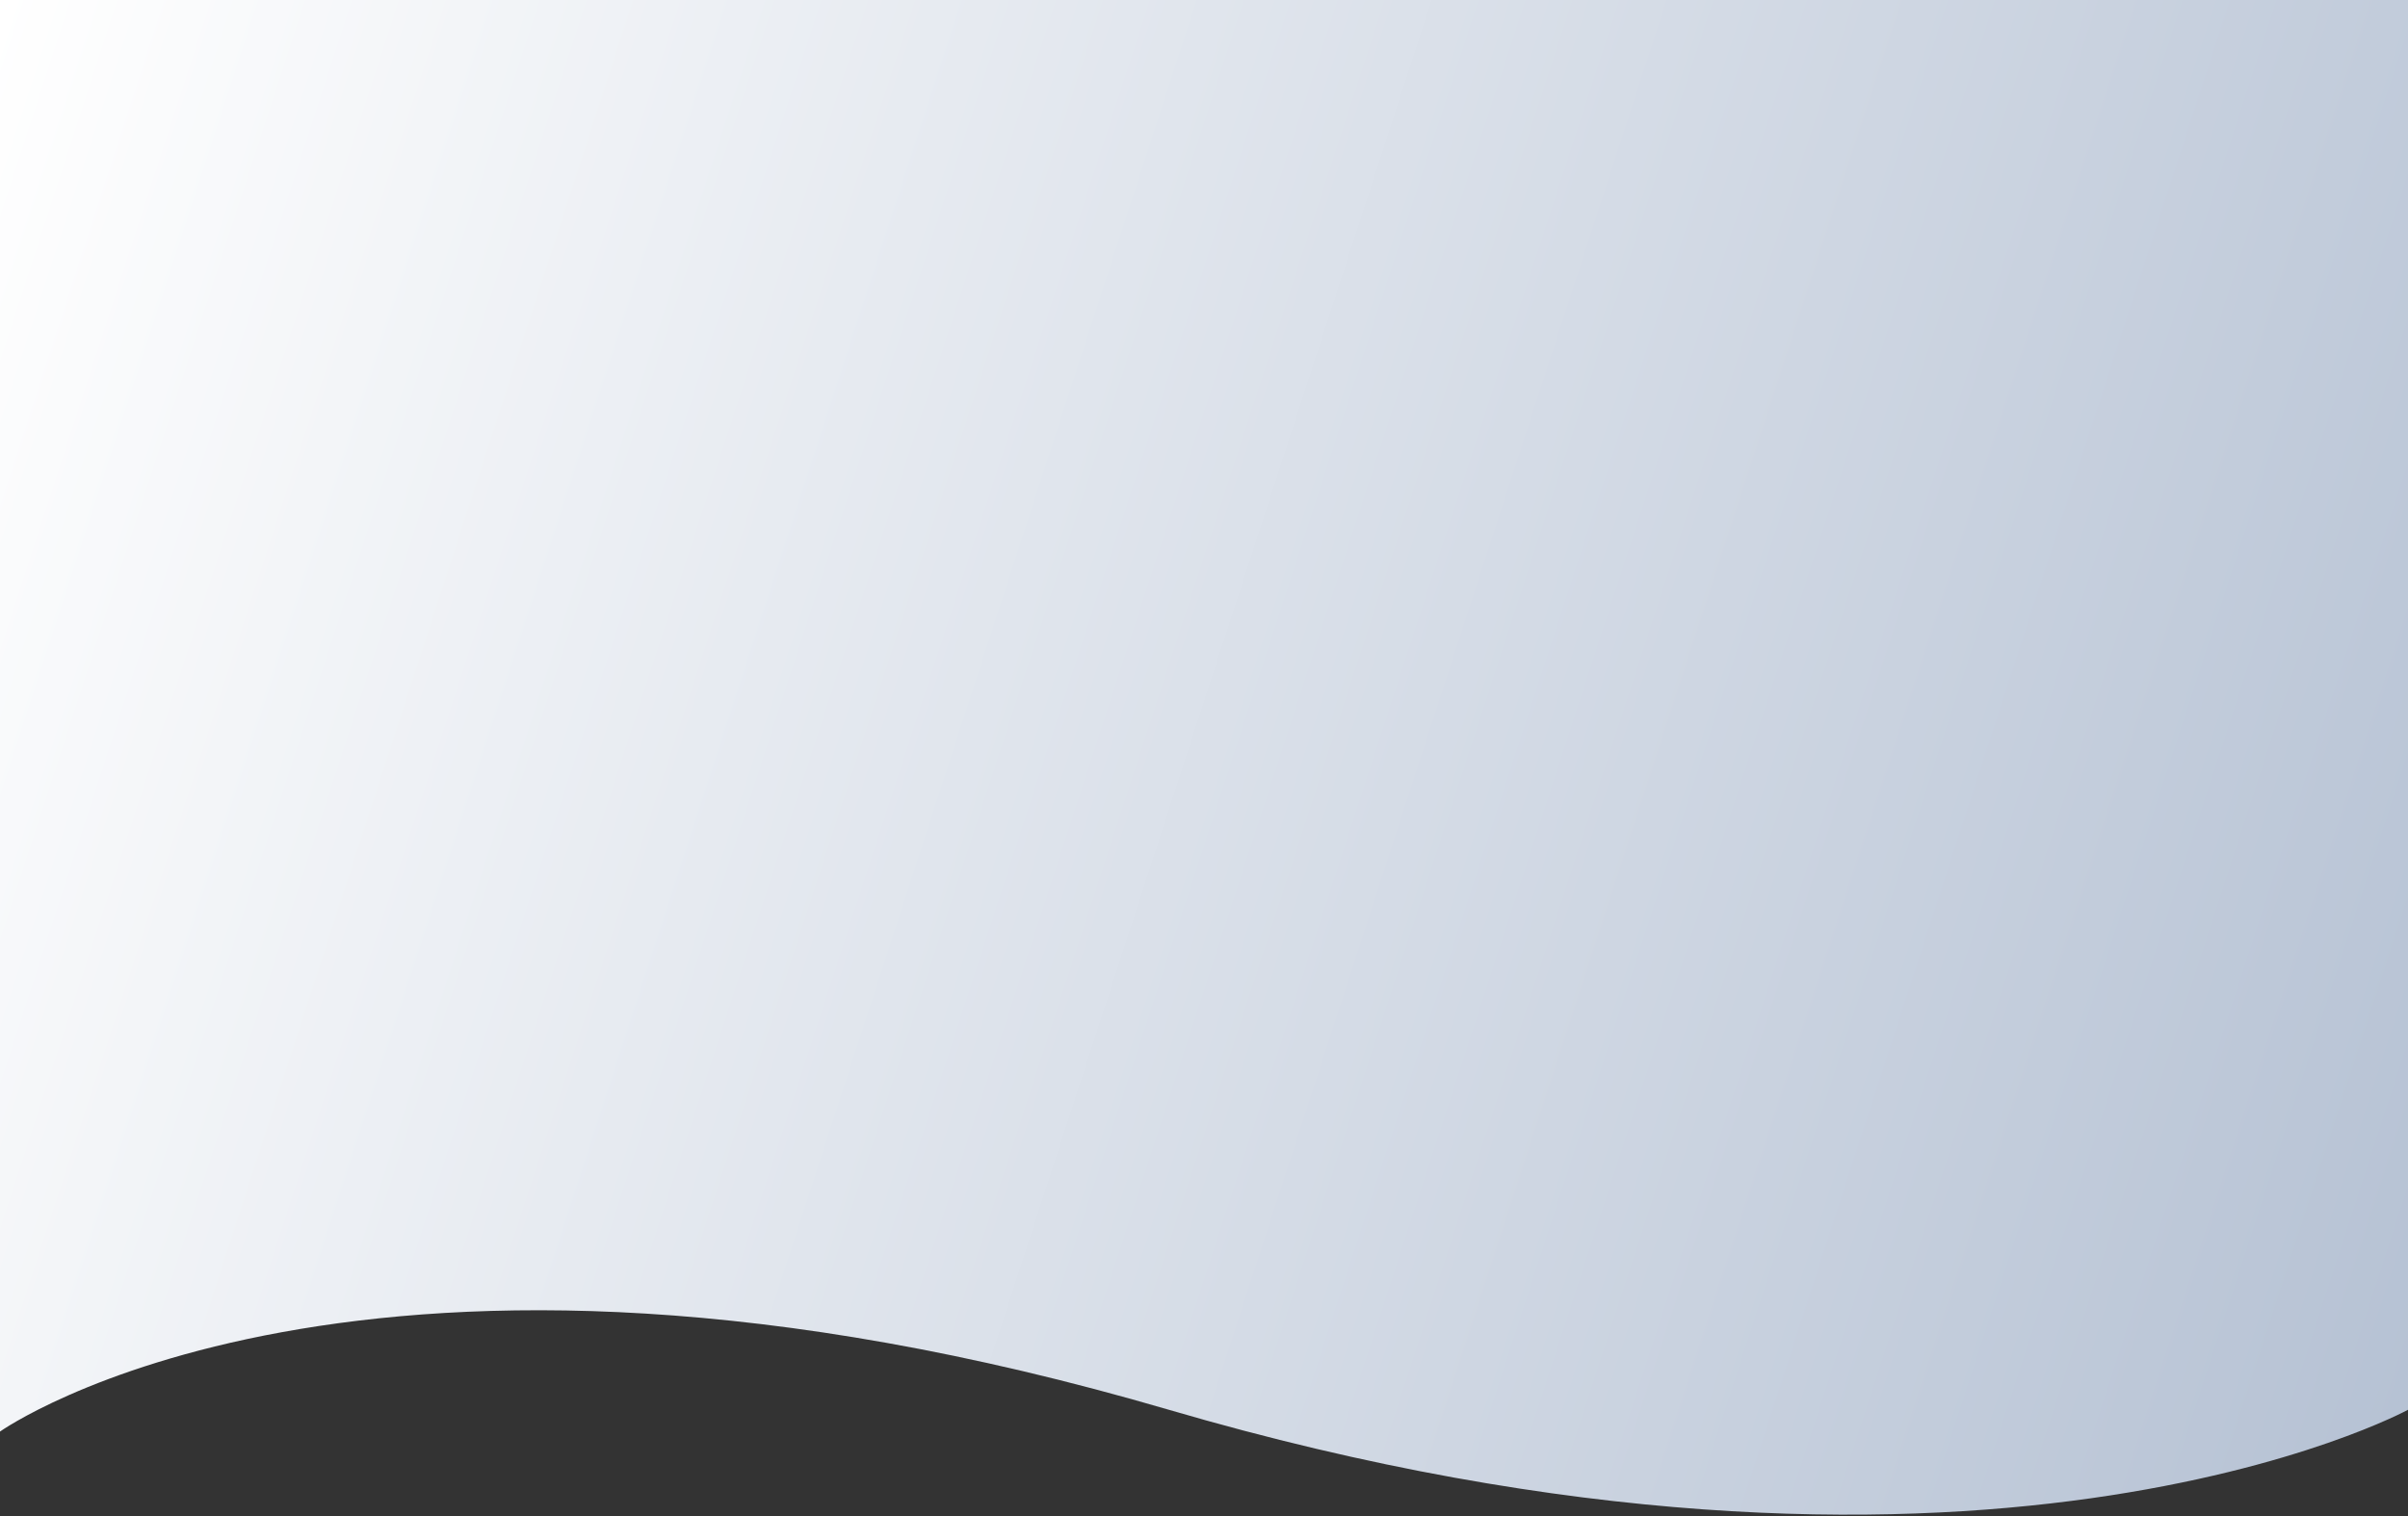 <svg width="1280" height="806" viewBox="0 0 1280 806" fill="none" xmlns="http://www.w3.org/2000/svg">
<rect x="0" y="0" width="1280" height="806" fill="#333333" stroke="none"/>
<path d="M0 0H1280V749.421C1280 749.421 1050.06 874.877 621.32 749.421C192.578 623.964 0 761 0 761V0Z" fill="url(#paint0_linear_24_145)"/>
<defs>
<linearGradient id="paint0_linear_24_145" x1="1280" y1="745.5" x2="-96.916" y2="298.606" gradientUnits="userSpaceOnUse">
<stop stop-color="#B6C2D4"/>
<stop offset="1" stop-color="white"/>
</linearGradient>
</defs>
</svg>

